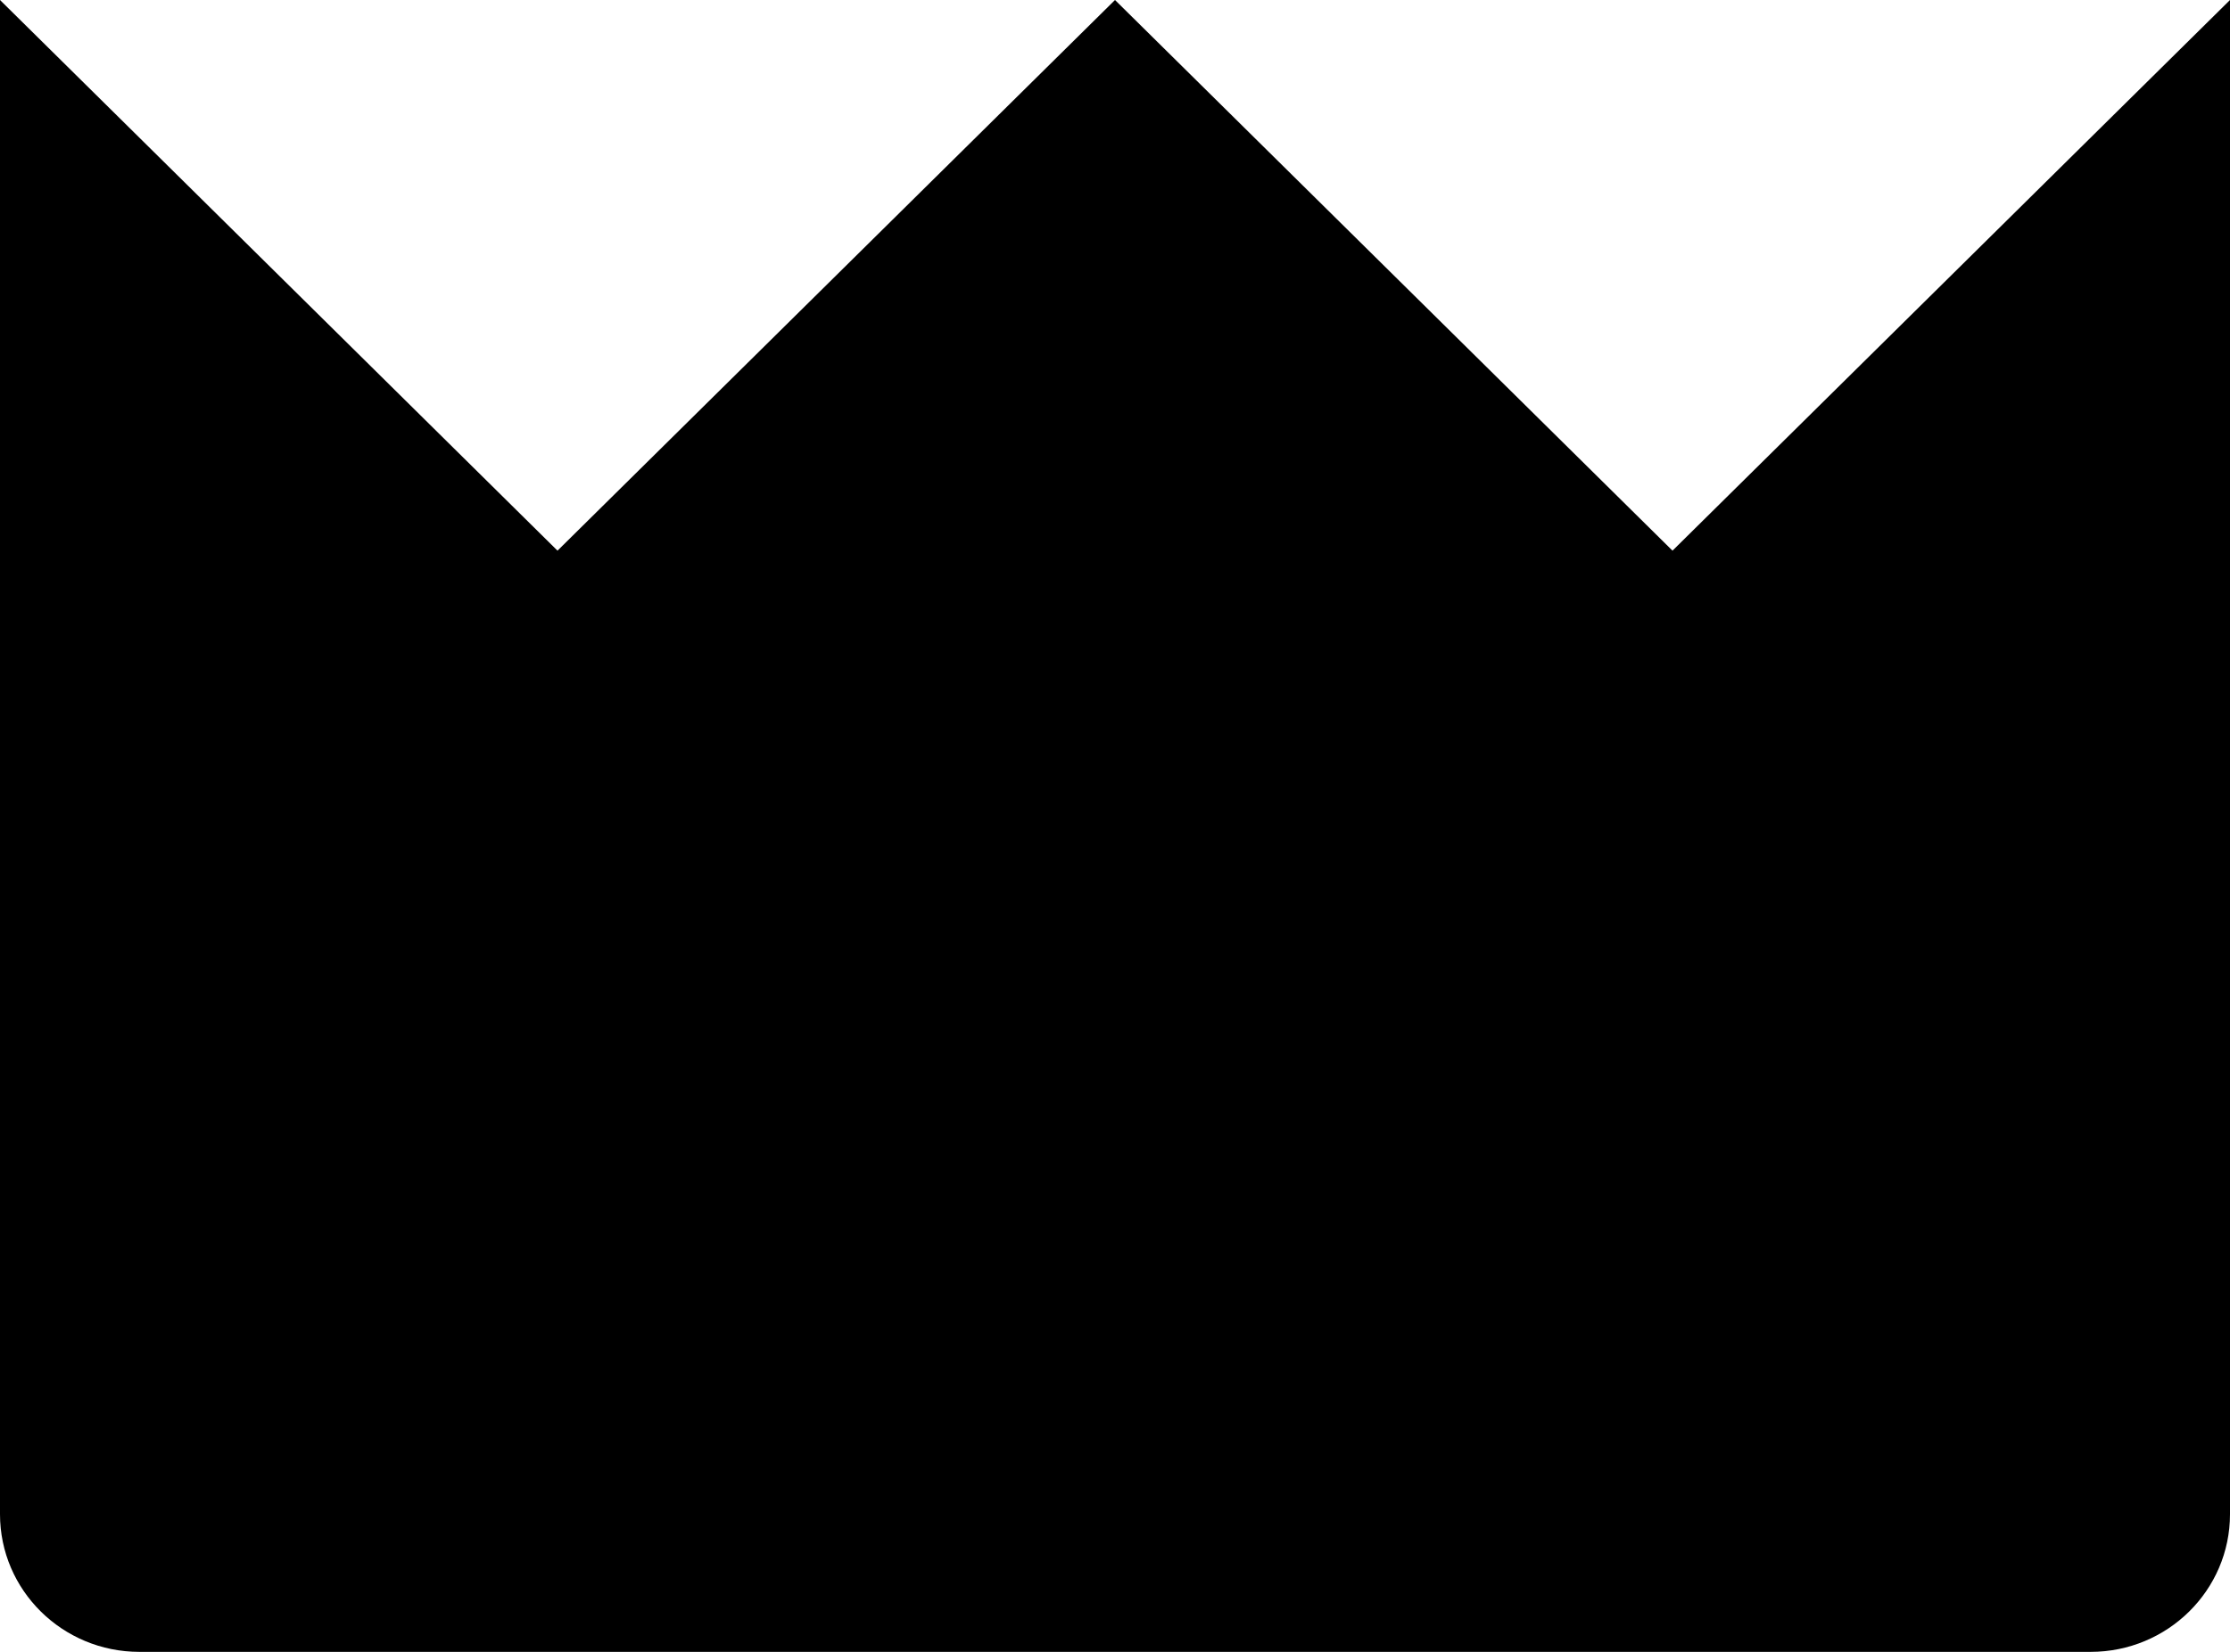 <svg width="27" height="20" viewBox="0 0 27 20" xmlns="http://www.w3.org/2000/svg">
<path d="M27 0L20.25 6.667L13.5 0L6.75 6.667L0 0V18.333C0 19.254 0.756 20 1.688 20H25.312C26.244 20 27 19.254 27 18.333V0Z"/>
</svg>

